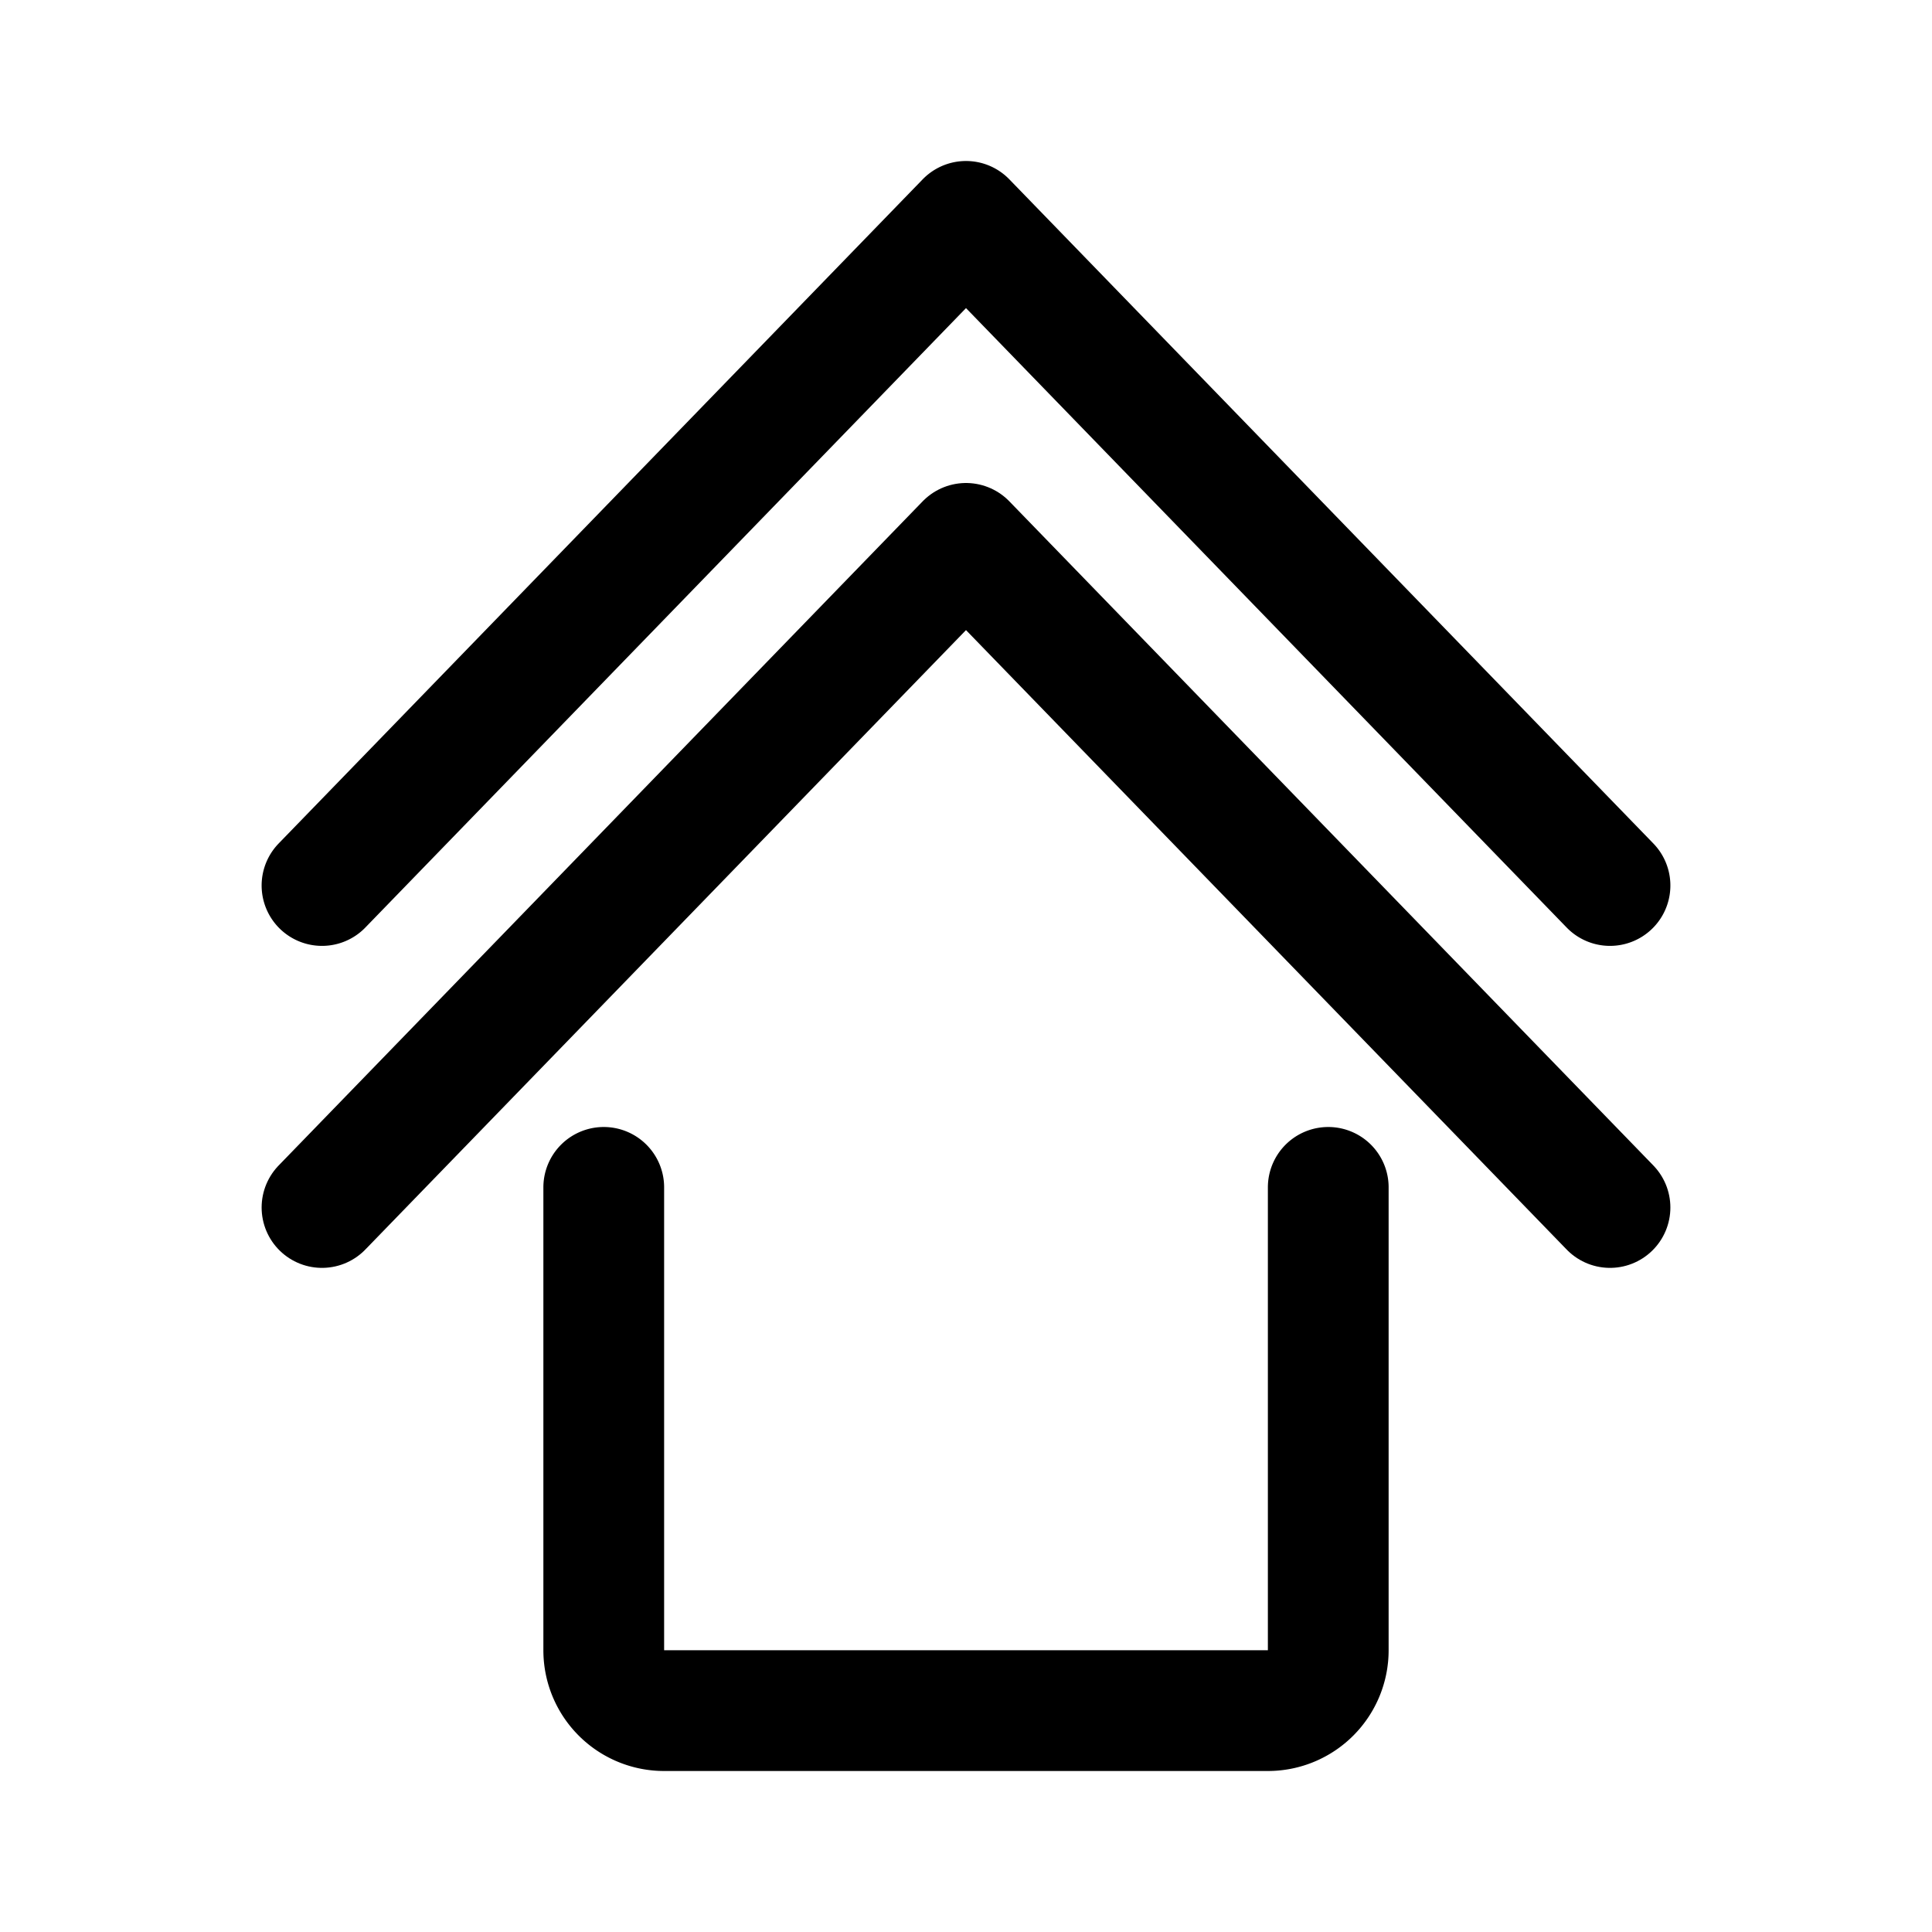 <svg width="192" height="192" viewBox="0 0 192 192" fill="none" xmlns="http://www.w3.org/2000/svg"><path d="M60 118v46a6 6 0 0 0 6 6h60a6 6 0 0 0 6-6v-46M32 88l64-66 64 66" stroke="#000" stroke-width="12" stroke-linecap="round" stroke-linejoin="round"/><path d="m32 120 64-66 64 66" stroke="#000" stroke-width="12" stroke-linecap="round" stroke-linejoin="round"/></svg>